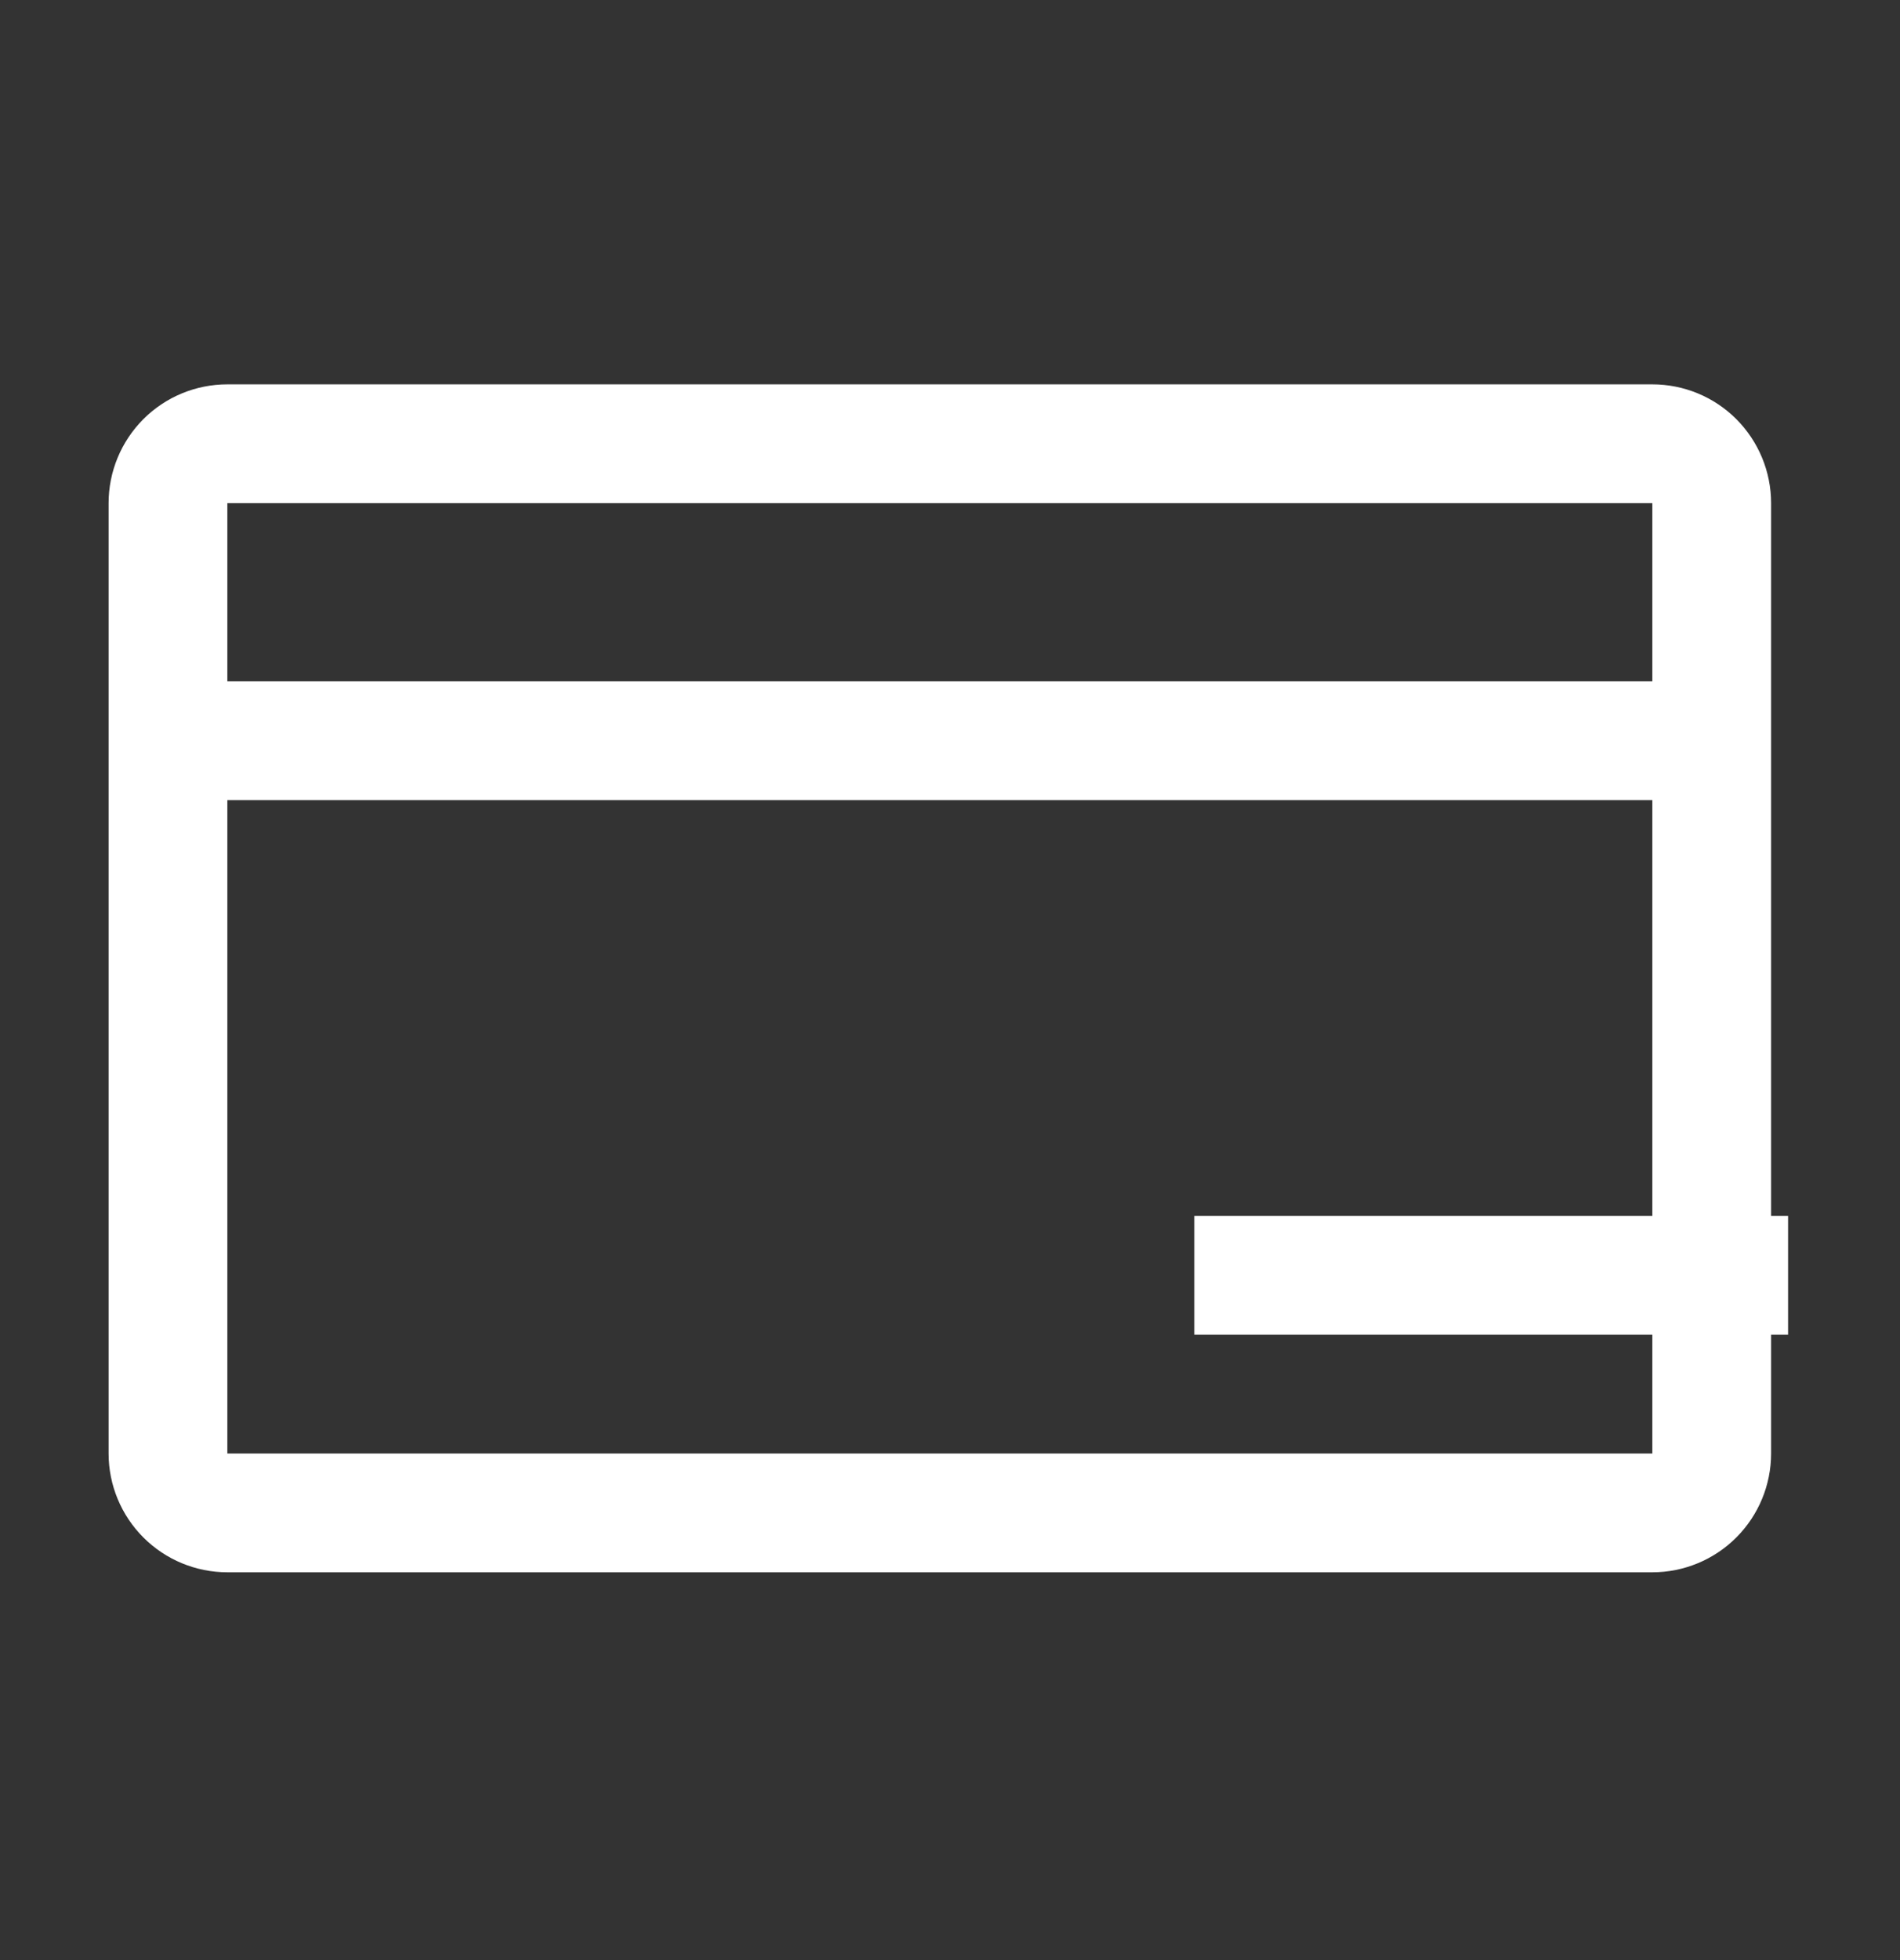 <svg width="32" height="33" viewBox="0 0 32 33" fill="none" xmlns="http://www.w3.org/2000/svg">
<rect x="0" y="0" width="32" height="33" fill="#333333" stroke="none"/>
<path d="M27.829 6.471L3.829 6.471C3.299 6.471 2.79 6.681 2.415 7.056C2.04 7.432 1.829 7.94 1.829 8.471L1.829 24.471C1.829 25.001 2.04 25.51 2.415 25.885C2.79 26.26 3.299 26.471 3.829 26.471L27.829 26.471C28.36 26.471 28.868 26.26 29.243 25.885C29.618 25.51 29.829 25.001 29.829 24.471L29.829 8.471C29.829 7.94 29.618 7.432 29.243 7.056C28.868 6.681 28.36 6.471 27.829 6.471ZM27.829 8.471L27.829 11.471L3.829 11.471L3.829 8.471L27.829 8.471ZM3.829 24.471L3.829 13.471L27.829 13.471L27.829 24.471L3.829 24.471Z" fill="white"/>
<path d="M20.115 20.471L30.115 20.471L30.115 22.471L20.115 22.471L20.115 20.471Z" fill="white"/>
</svg>
